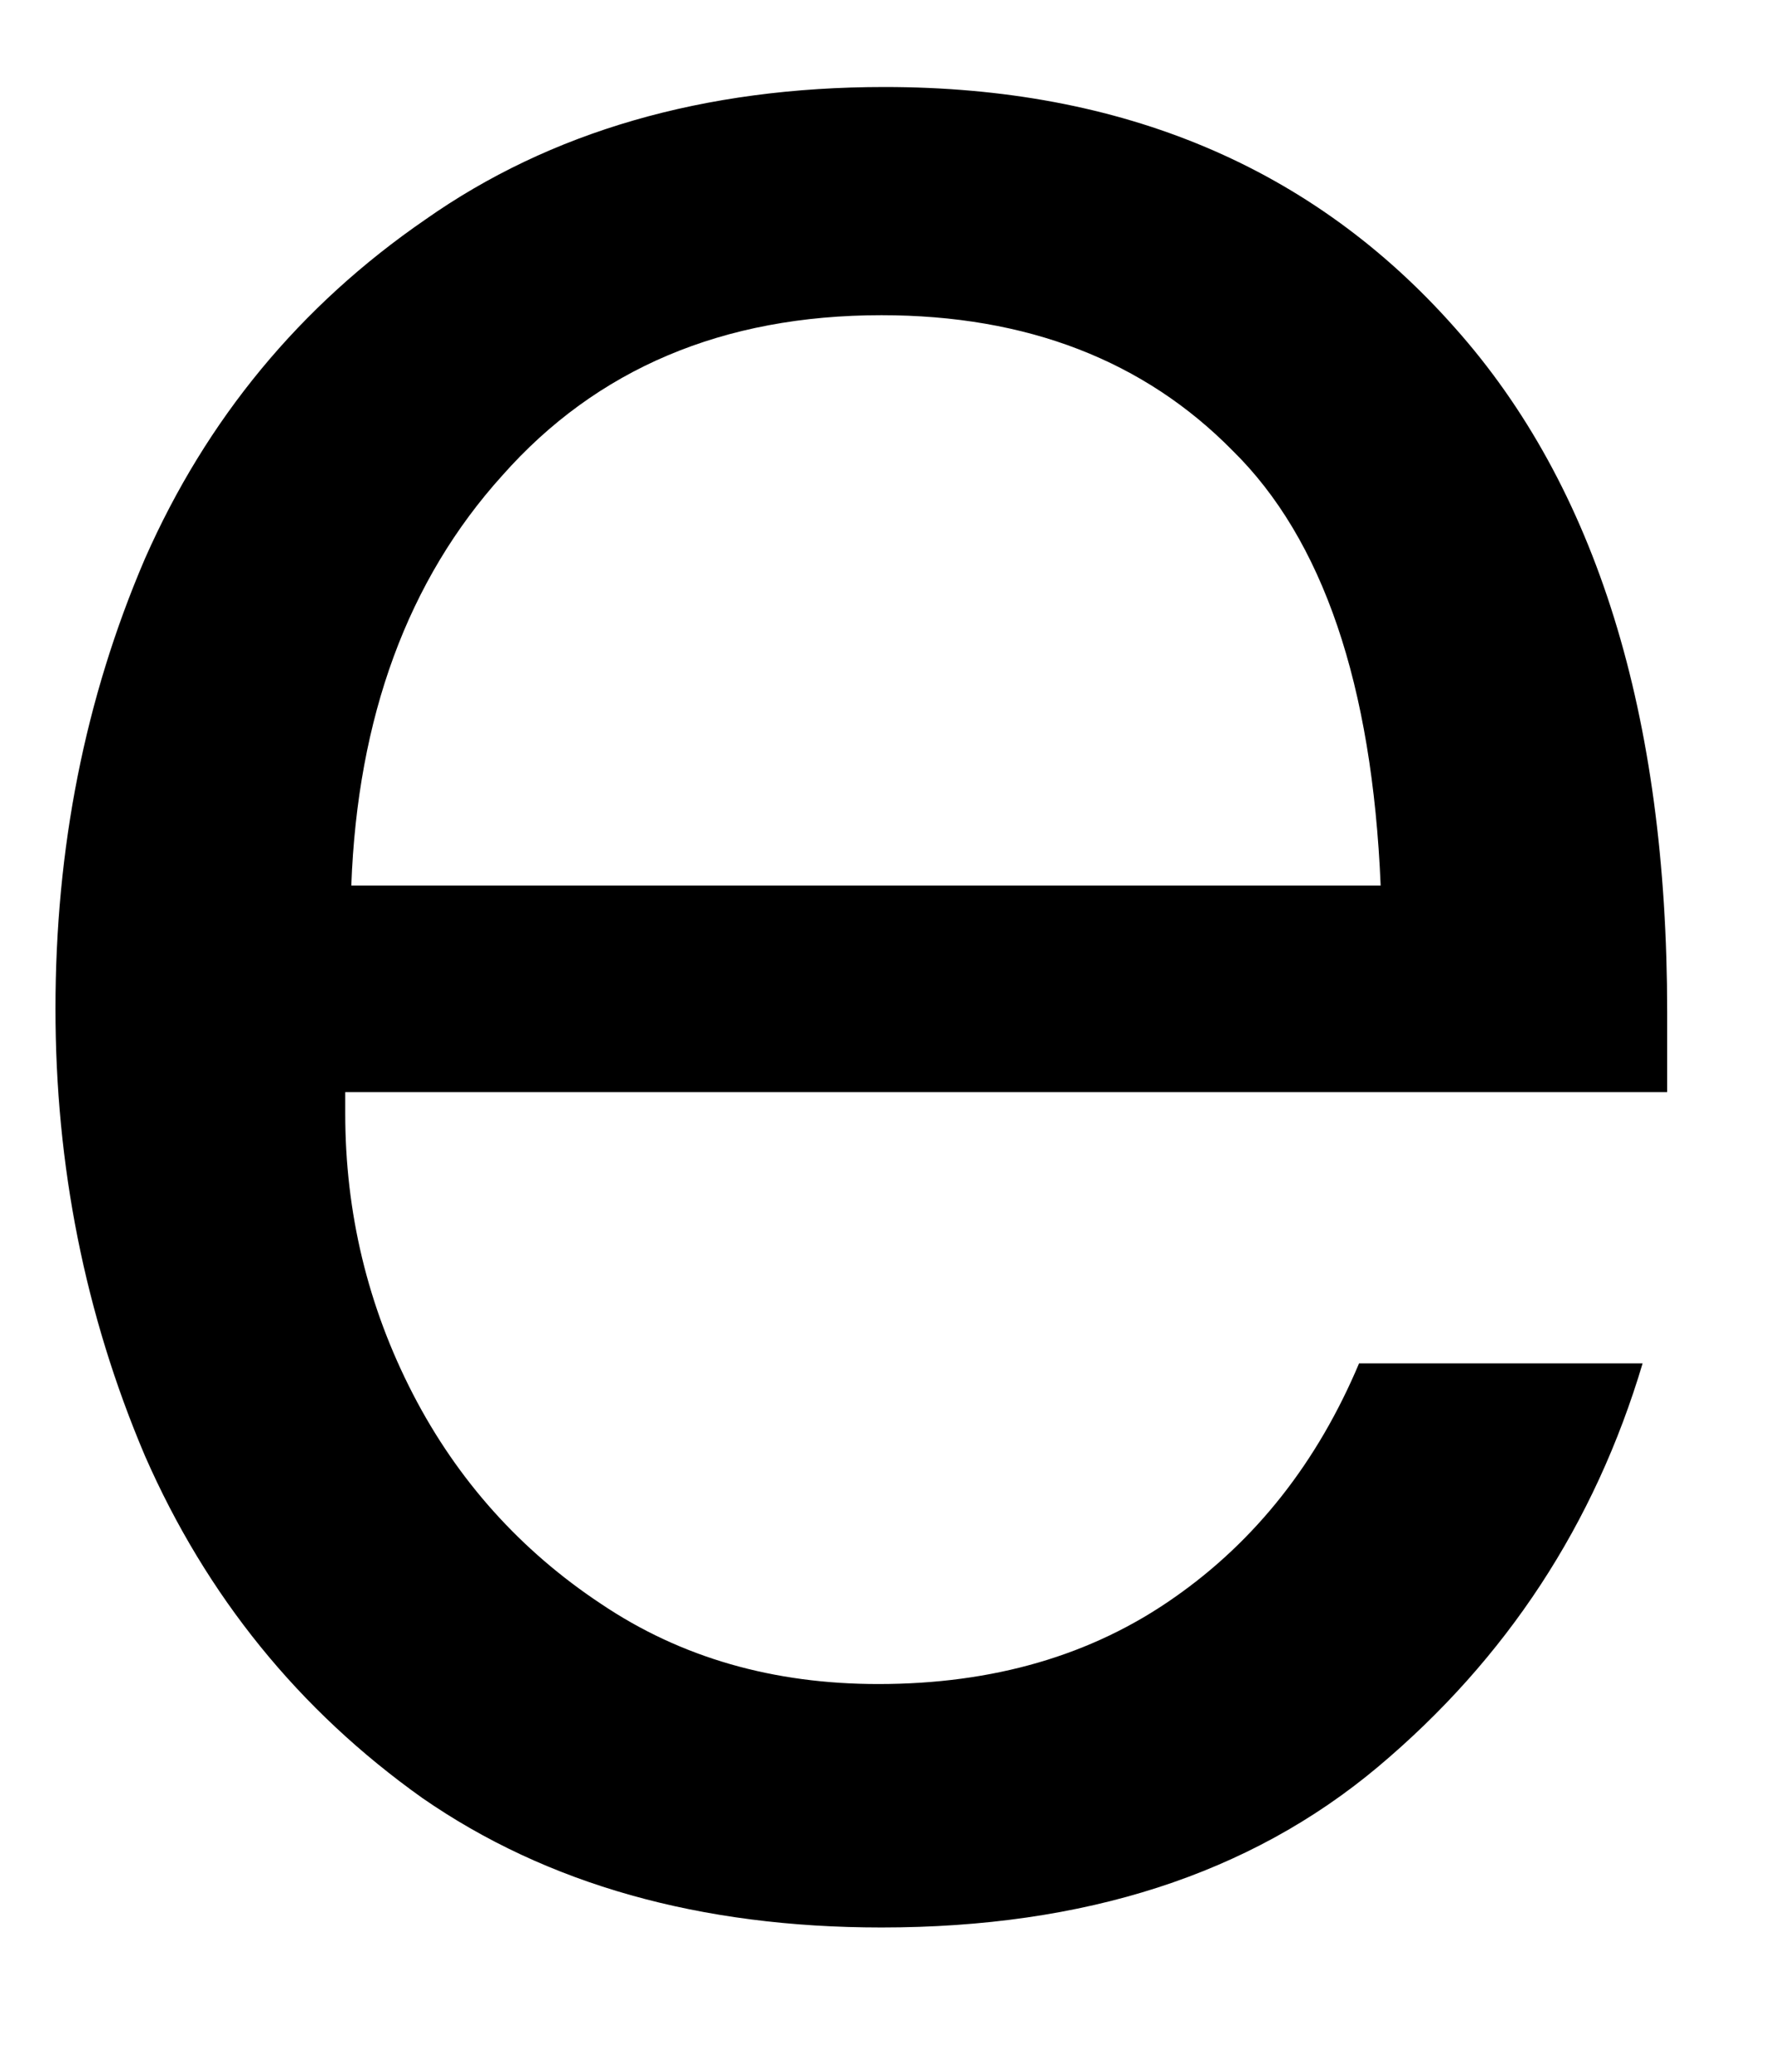 <svg width="12" height="14" viewBox="0 0 12 14" fill="none" xmlns="http://www.w3.org/2000/svg">
<path d="M5.959 13.025C4.735 13.025 3.698 12.734 2.855 12.15C2.021 11.557 1.396 10.786 0.98 9.838C0.573 8.88 0.375 7.874 0.375 6.817C0.375 5.734 0.573 4.723 0.98 3.775C1.396 2.833 2.027 2.067 2.875 1.484C3.719 0.89 4.756 0.588 5.98 0.588C7.589 0.588 8.875 1.13 9.834 2.213C10.792 3.286 11.271 4.827 11.271 6.838V7.38H2.334V7.525C2.334 8.192 2.485 8.827 2.792 9.421C3.094 10.005 3.521 10.479 4.063 10.838C4.605 11.203 5.23 11.38 5.938 11.38C6.714 11.38 7.381 11.187 7.938 10.796C8.49 10.411 8.907 9.88 9.188 9.213H11.105C10.782 10.296 10.188 11.208 9.313 11.942C8.448 12.666 7.334 13.025 5.959 13.025ZM9.334 5.984C9.277 4.624 8.943 3.645 8.334 3.046C7.735 2.437 6.943 2.13 5.959 2.13C4.886 2.13 4.032 2.494 3.396 3.213C2.756 3.921 2.417 4.848 2.375 5.984H9.334Z" fill="black"/>
</svg>
